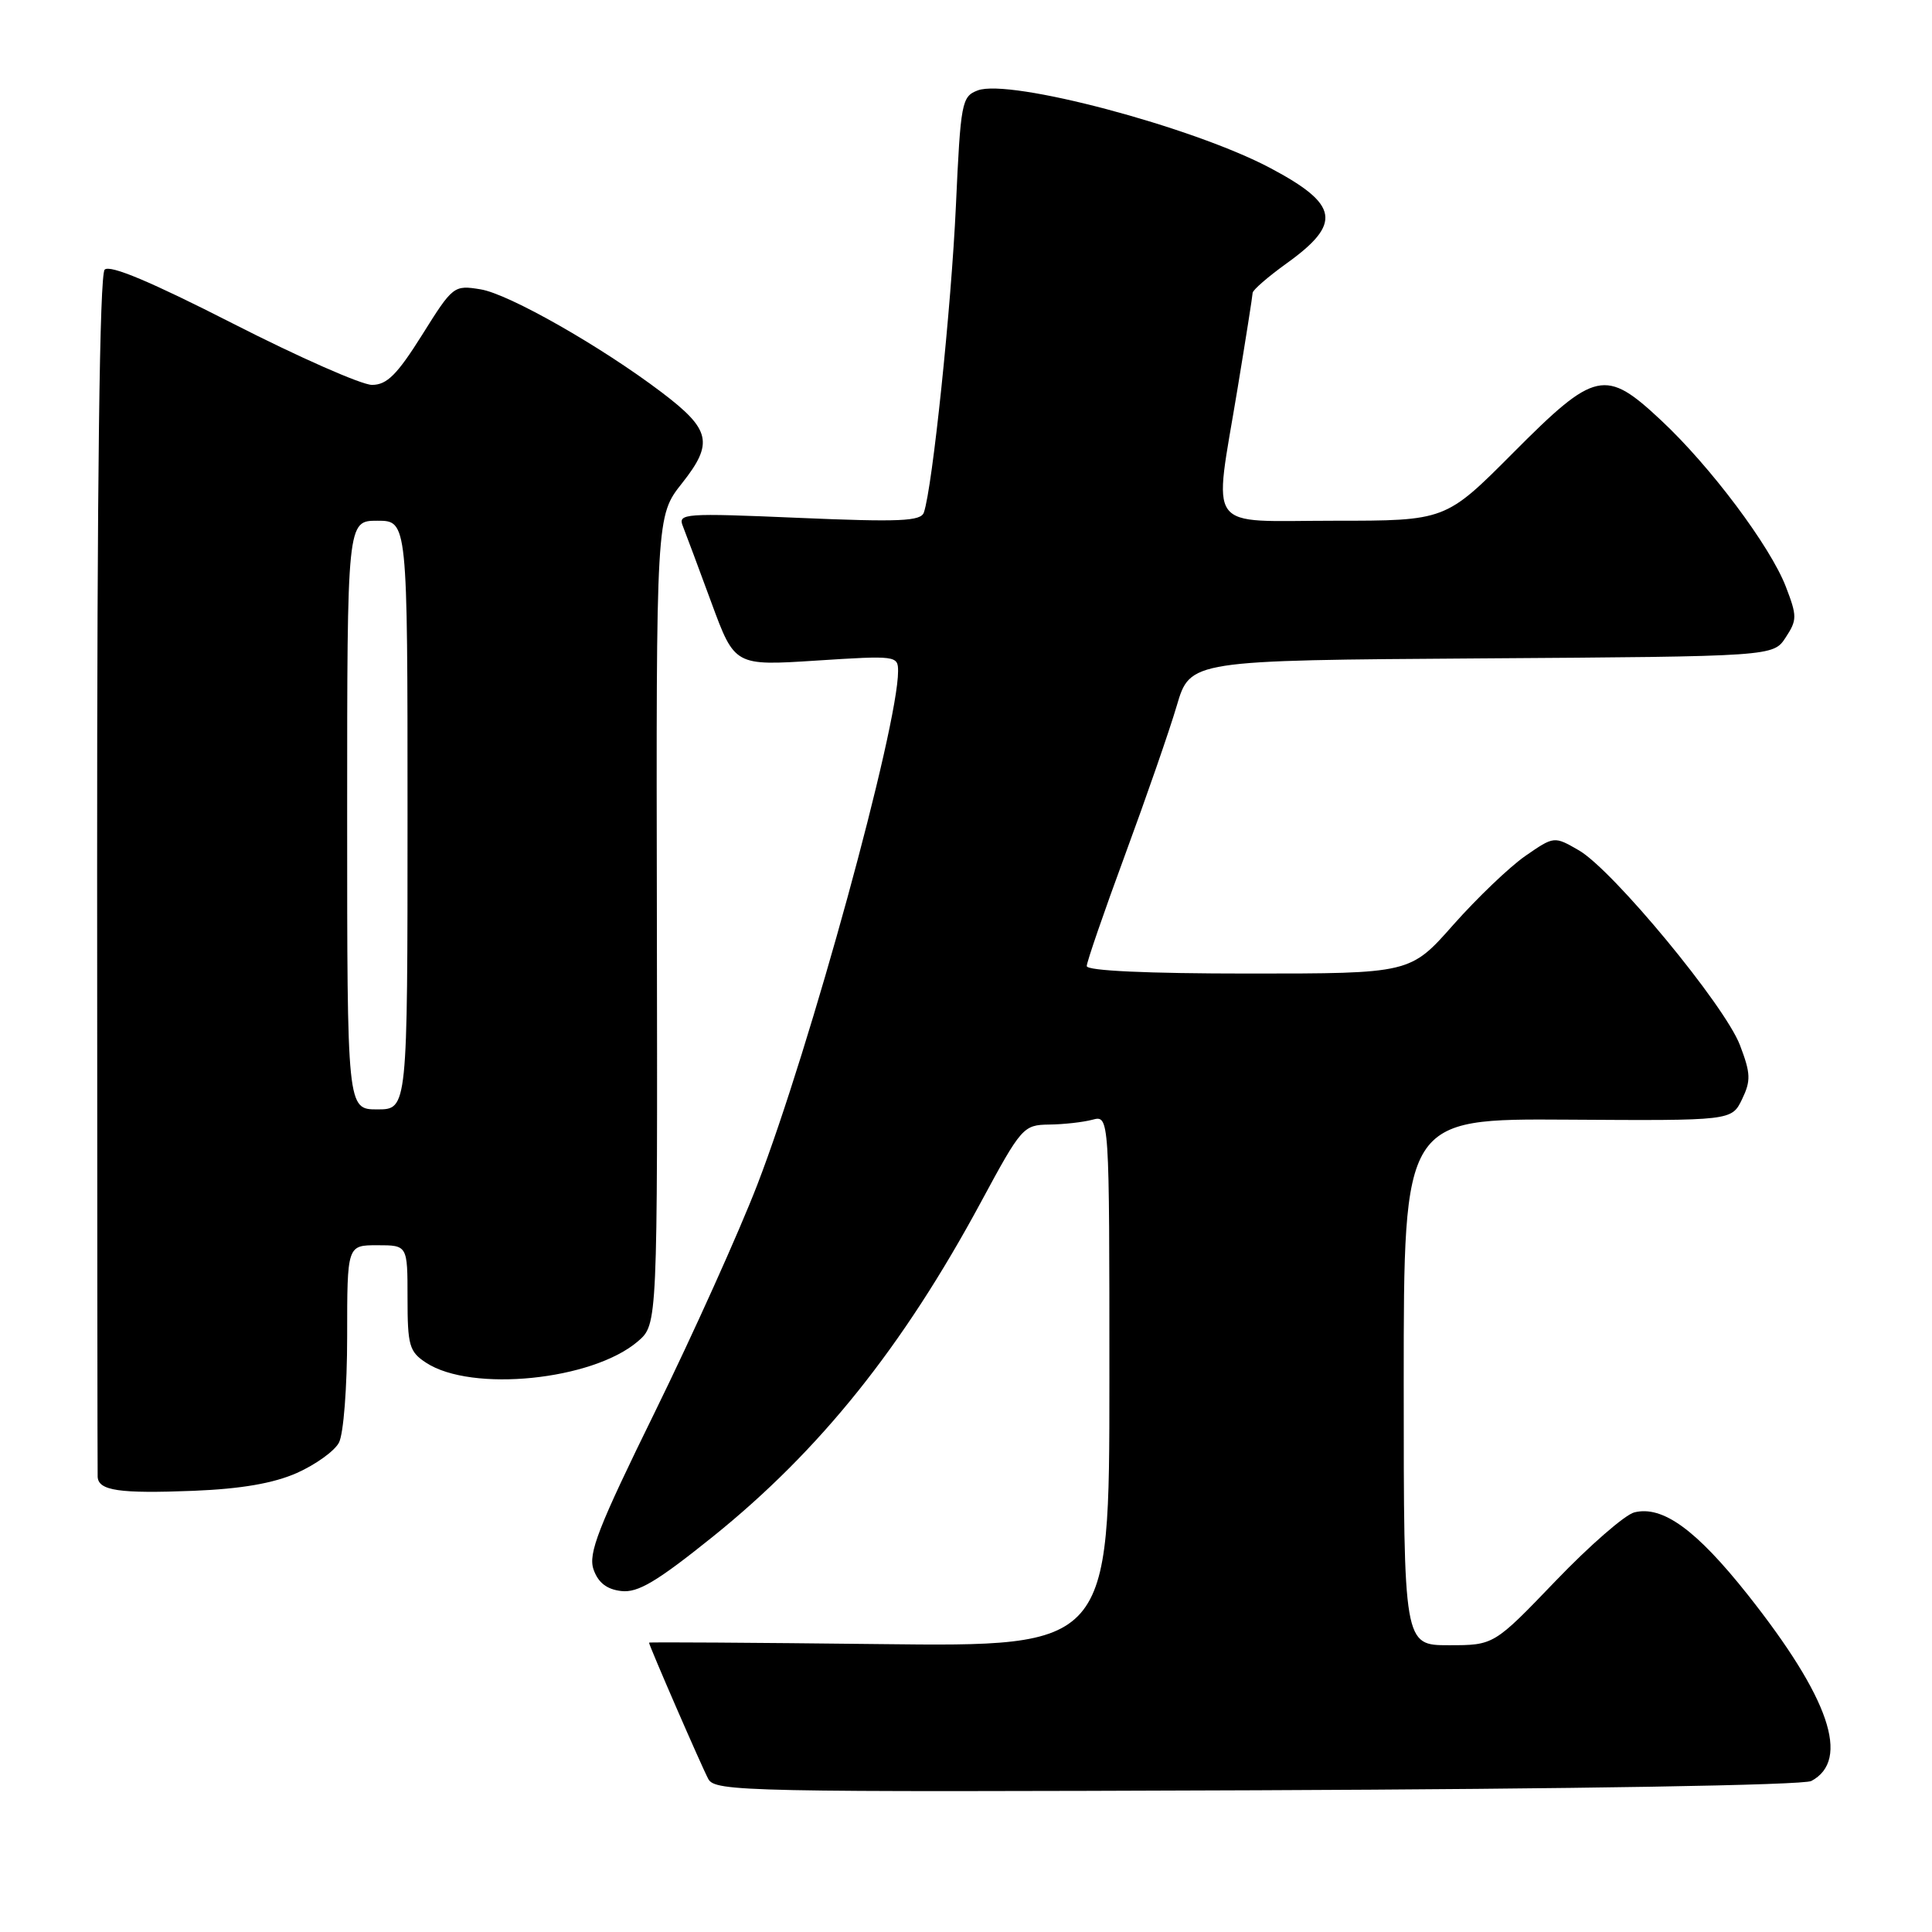 <?xml version="1.0" encoding="UTF-8" standalone="no"?>
<!DOCTYPE svg PUBLIC "-//W3C//DTD SVG 1.1//EN" "http://www.w3.org/Graphics/SVG/1.1/DTD/svg11.dtd" >
<svg xmlns="http://www.w3.org/2000/svg" xmlns:xlink="http://www.w3.org/1999/xlink" version="1.1" viewBox="0 0 256 256">
 <g >
 <path fill="currentColor"
d=" M 240.01 235.99 C 245.23 233.20 242.41 224.97 231.57 211.29 C 224.75 202.69 220.29 199.46 216.55 200.40 C 215.32 200.71 210.63 204.79 206.13 209.48 C 197.95 218.00 197.95 218.00 191.98 218.00 C 186.00 218.00 186.00 218.00 186.00 183.11 C 186.00 148.22 186.00 148.22 207.73 148.36 C 229.45 148.50 229.45 148.50 230.83 145.66 C 232.02 143.19 231.98 142.23 230.55 138.48 C 228.53 133.20 213.74 115.31 209.22 112.68 C 205.93 110.78 205.93 110.78 202.11 113.42 C 200.01 114.88 195.73 118.98 192.58 122.53 C 186.87 129.00 186.87 129.00 165.44 129.00 C 151.97 129.00 144.00 128.63 144.00 128.01 C 144.00 127.47 146.29 120.83 149.08 113.26 C 151.87 105.69 154.96 96.80 155.93 93.50 C 157.70 87.50 157.70 87.50 196.34 87.24 C 234.97 86.98 234.97 86.98 236.61 84.47 C 238.13 82.15 238.14 81.65 236.63 77.73 C 234.56 72.37 226.65 61.81 220.12 55.71 C 212.71 48.77 211.39 49.06 200.50 60.00 C 191.54 69.00 191.54 69.00 176.77 69.00 C 159.48 69.00 160.80 70.80 163.98 51.50 C 165.07 44.90 165.97 39.19 165.98 38.81 C 165.99 38.43 168.00 36.69 170.44 34.93 C 177.86 29.61 177.44 27.10 168.31 22.26 C 158.01 16.80 133.77 10.38 129.55 11.98 C 127.43 12.79 127.29 13.54 126.66 27.32 C 126.05 40.65 123.56 64.59 122.42 67.90 C 122.03 69.07 119.21 69.19 105.85 68.62 C 90.65 67.97 89.80 68.03 90.48 69.71 C 90.87 70.70 92.58 75.27 94.27 79.87 C 97.35 88.23 97.35 88.23 108.18 87.53 C 118.73 86.85 119.00 86.88 119.00 88.93 C 119.00 96.31 107.35 138.80 100.36 156.95 C 97.91 163.30 91.82 176.81 86.84 186.97 C 79.24 202.45 77.91 205.85 78.65 207.97 C 79.26 209.71 80.40 210.60 82.32 210.82 C 84.52 211.08 87.02 209.59 94.45 203.62 C 108.65 192.19 119.61 178.52 130.00 159.25 C 135.34 149.35 135.60 149.06 139.00 149.01 C 140.93 148.99 143.51 148.70 144.75 148.37 C 147.00 147.77 147.00 147.77 147.00 182.98 C 147.00 218.20 147.00 218.20 116.50 217.85 C 99.72 217.66 86.00 217.57 86.00 217.66 C 86.00 218.04 92.98 234.10 93.85 235.72 C 94.75 237.40 98.68 237.48 166.53 237.22 C 208.88 237.05 238.97 236.55 240.01 235.99 Z  M 39.33 195.18 C 41.80 194.08 44.32 192.28 44.91 191.16 C 45.52 190.02 46.00 183.83 46.00 177.07 C 46.00 165.00 46.00 165.00 50.00 165.00 C 54.00 165.00 54.00 165.00 54.00 171.98 C 54.00 178.29 54.23 179.11 56.46 180.57 C 62.49 184.52 78.52 182.90 84.53 177.73 C 87.13 175.49 87.13 175.49 87.04 121.92 C 86.94 68.36 86.94 68.36 90.38 64.02 C 94.58 58.71 94.18 56.92 87.69 52.00 C 79.68 45.92 67.41 38.94 63.68 38.34 C 60.14 37.76 60.01 37.86 55.93 44.38 C 52.62 49.65 51.27 51.00 49.29 51.00 C 47.92 51.00 39.62 47.34 30.84 42.86 C 20.04 37.35 14.56 35.04 13.87 35.73 C 13.20 36.40 12.86 63.55 12.87 115.62 C 12.88 159.01 12.91 195.03 12.94 195.68 C 13.03 197.52 15.80 197.93 25.66 197.54 C 31.98 197.28 36.22 196.55 39.33 195.18 Z  M 46.00 108.00 C 46.00 69.00 46.00 69.00 50.00 69.00 C 54.00 69.00 54.00 69.00 54.00 108.00 C 54.00 147.00 54.00 147.00 50.00 147.00 C 46.00 147.00 46.00 147.00 46.00 108.00 Z "/>
</g>
</svg>